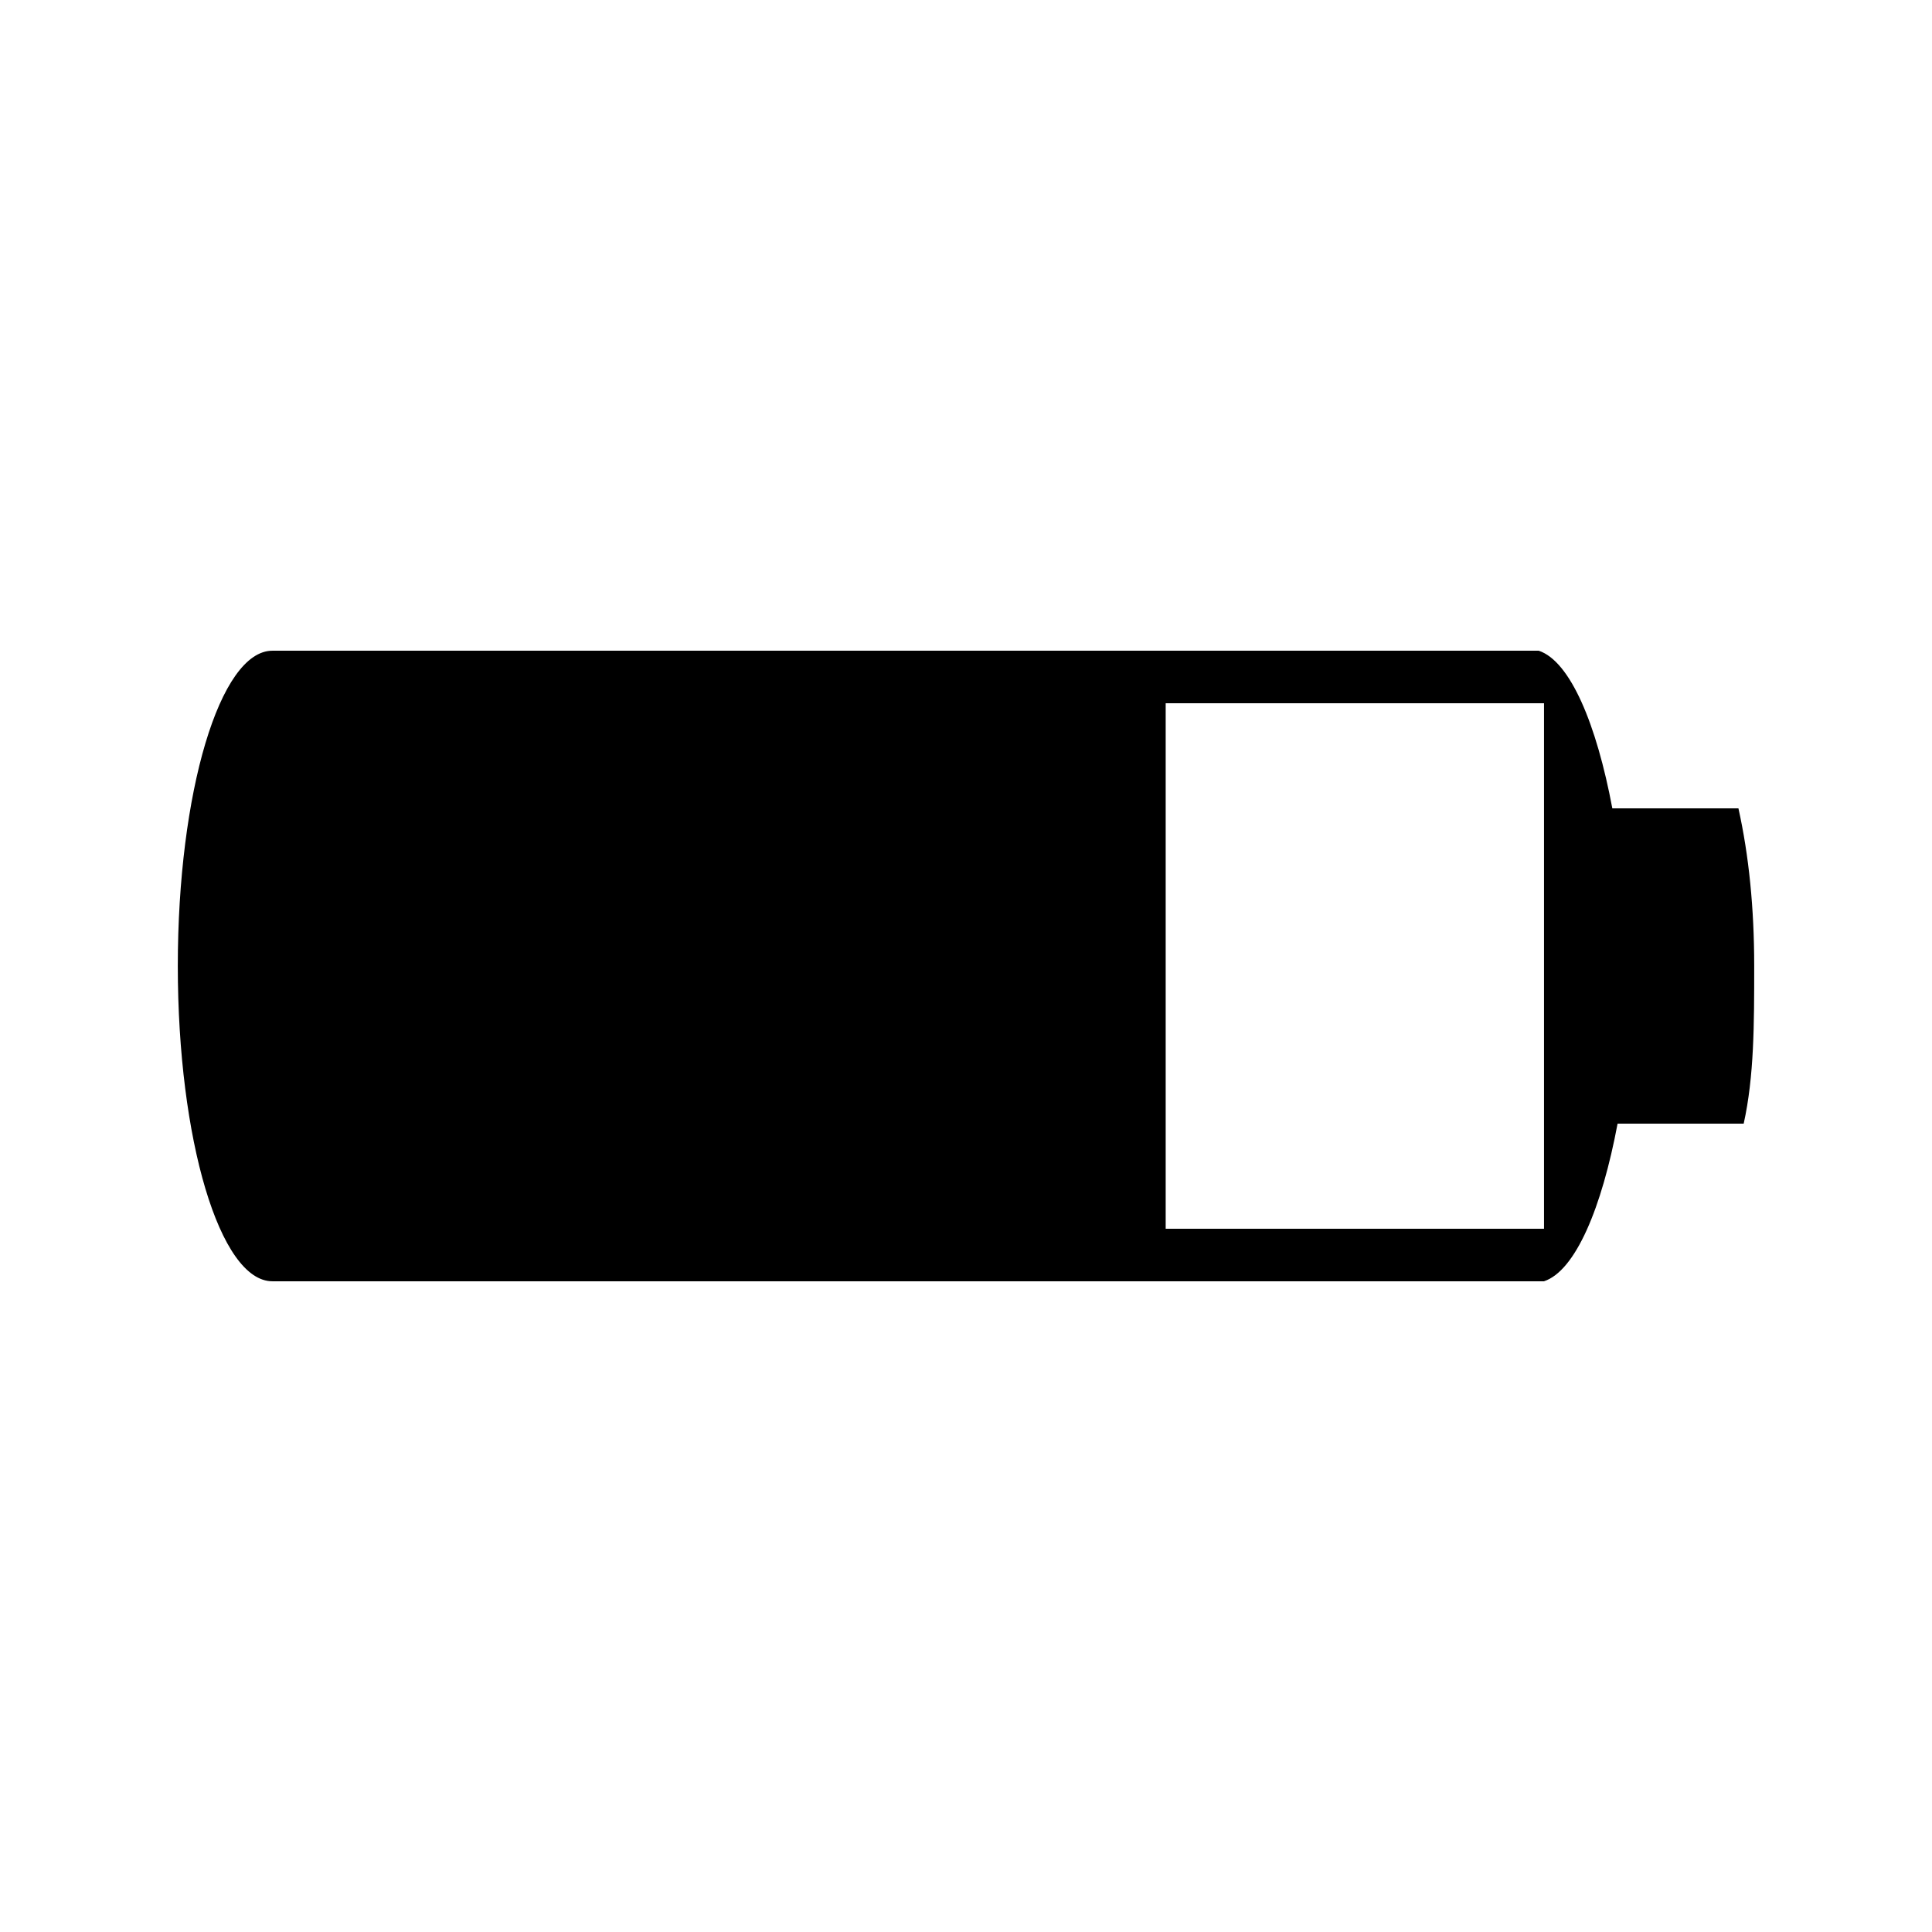 <?xml version="1.0" encoding="utf-8"?>
<!-- Generated by IcoMoon.io -->
<!DOCTYPE svg PUBLIC "-//W3C//DTD SVG 1.1//EN" "http://www.w3.org/Graphics/SVG/1.1/DTD/svg11.dtd">
<svg version="1.1" xmlns="http://www.w3.org/2000/svg" xmlns:xlink="http://www.w3.org/1999/xlink" width="960" height="960" viewBox="0 0 960 960">
<g id="icomoon-ignore">
</g>
	<path d="M863.82 401.669h-62.663c-7.834-41.776-20.888-73.107-36.554-78.331v0h-2.611c0 0 0 0 0 0s0 0 0 0h-626.645c0 0 0 0 0 0-26.11 0-46.998 70.497-46.998 156.661s20.888 156.662 46.998 156.662c0 0 0 0 0 0h626.645c0 0 0 0 0 0s0 0 0 0h5.221c15.666-5.221 28.721-36.554 36.554-78.331h62.663c5.221-23.499 5.221-49.608 5.221-78.331s-2.611-54.832-7.834-78.331zM767.213 610.552h-187.993v-261.101h187.993v261.101z"></path>
</svg>

